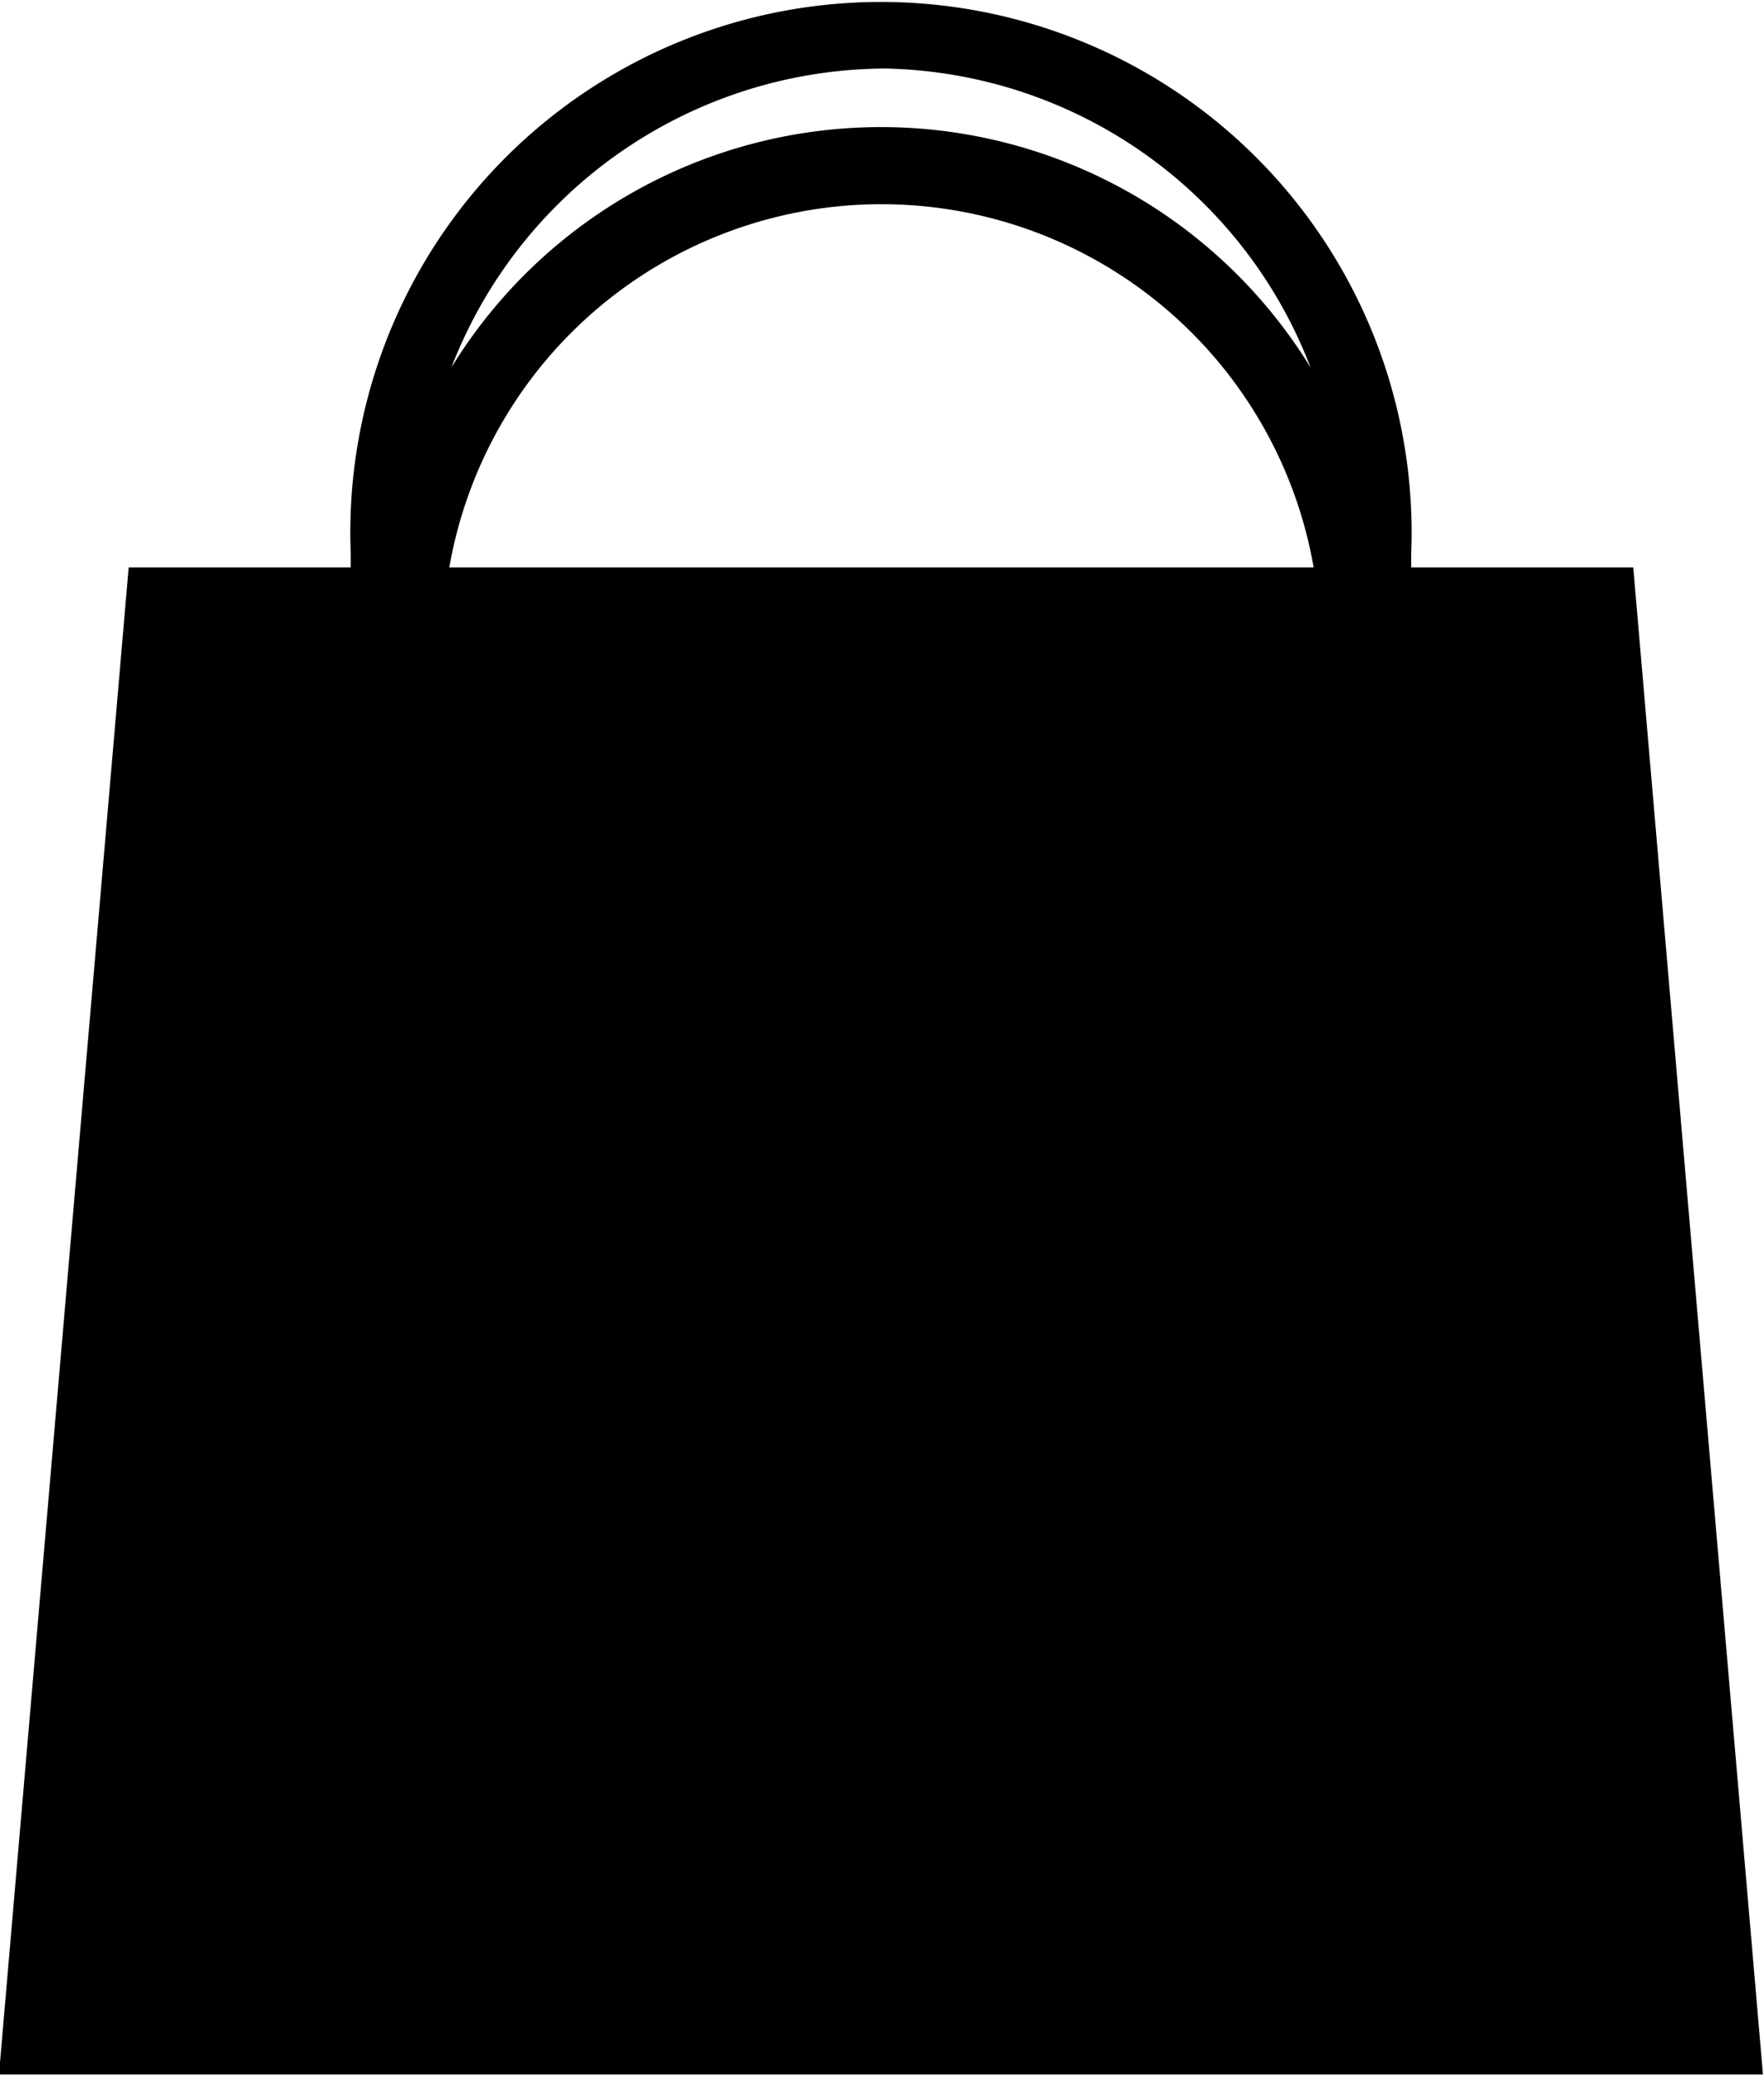 <svg xmlns="http://www.w3.org/2000/svg" width="17" height="20" viewBox="0 0 17 20">
  <defs>
    <style>
      .cls-1 {
        fill-rule: evenodd;
      }
    </style>
  </defs>
  <path id="bag" class="cls-1" d="M1398.74,42.469h-2.14V42.335a5.114,5.114,0,1,0-10.22,0v0.134h-2.14l-1.25,14.525h17Zm-7.25-4.809a4.483,4.483,0,0,1,4.14,2.882,4.857,4.857,0,0,0-8.28,0A4.5,4.5,0,0,1,1391.49,37.661Zm-4.16,4.809a4.228,4.228,0,0,1,8.33,0h-8.33Z" transform="translate(-1383 -37)"/>
</svg>
